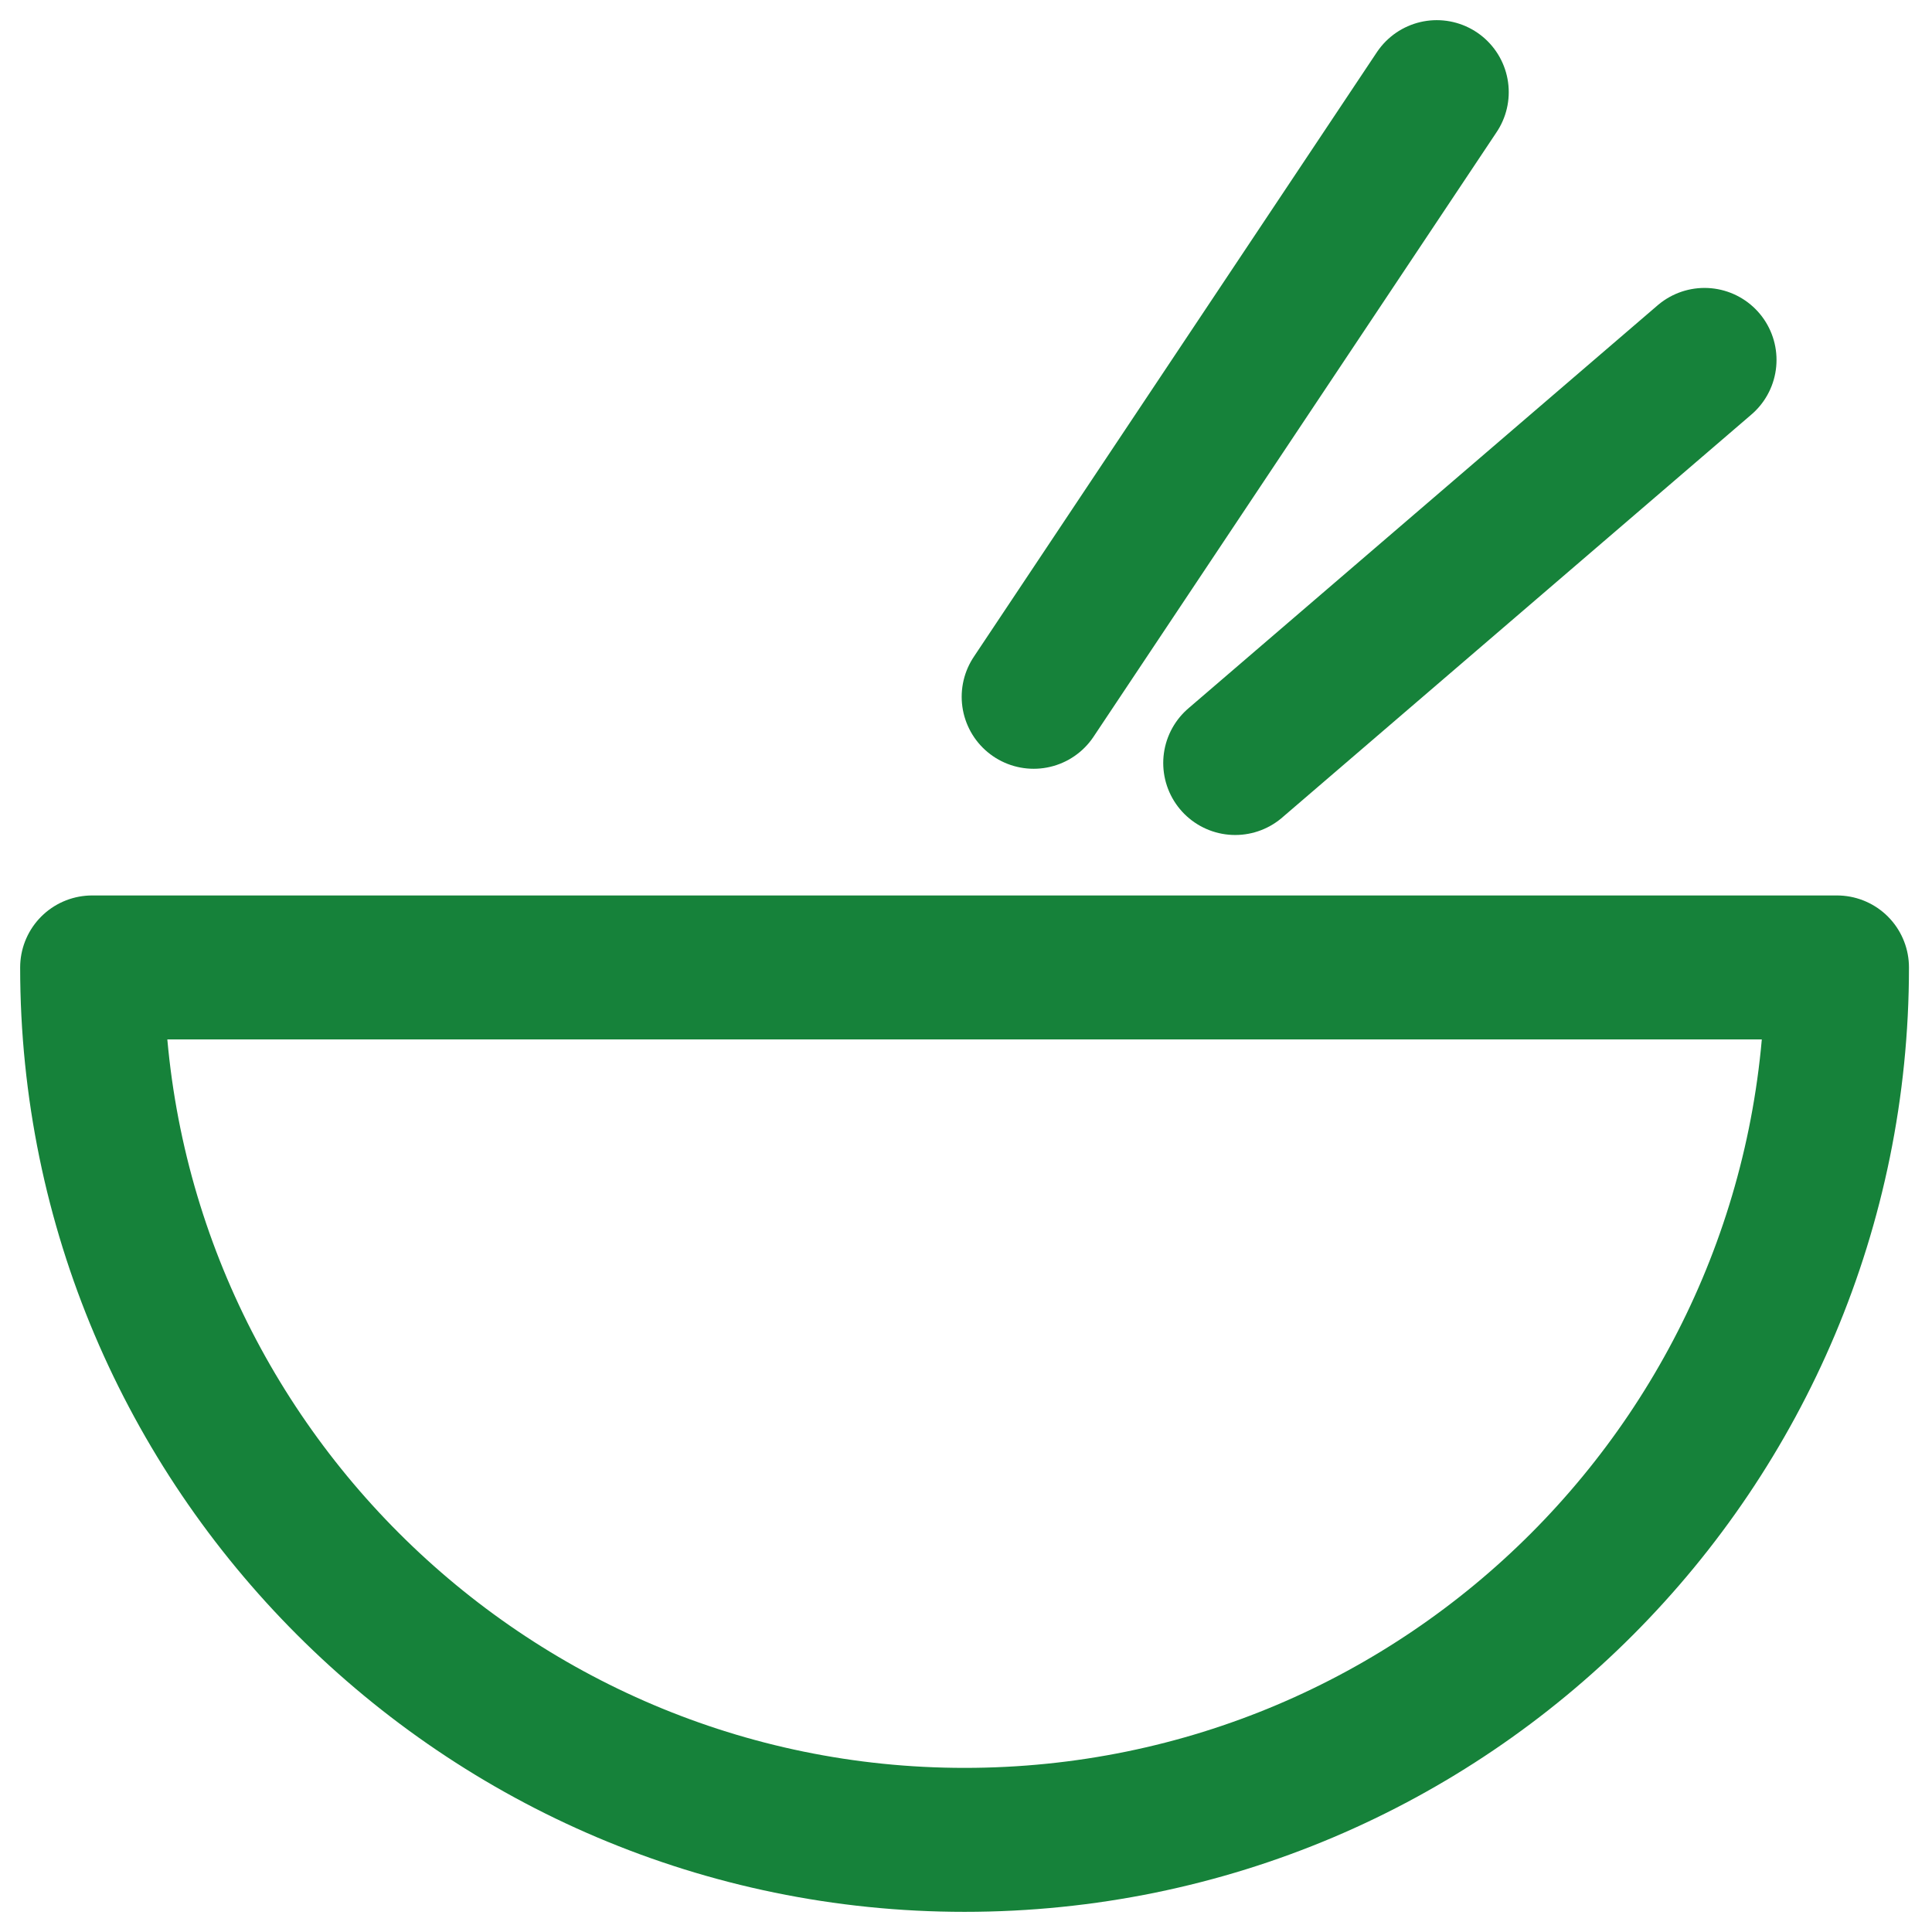 <?xml version="1.0" encoding="utf-8"?>
<!-- Generator: Adobe Illustrator 26.3.1, SVG Export Plug-In . SVG Version: 6.00 Build 0)  -->
<svg version="1.1" id="Layer_1" xmlns="http://www.w3.org/2000/svg" xmlns:xlink="http://www.w3.org/1999/xlink" x="0px" y="0px"
	 width="67.1px" height="67.1px" viewBox="0 0 67.1 67.1" style="enable-background:new 0 0 67.1 67.1;" xml:space="preserve">
<g>
	<g>
		<path style="fill:none;stroke:#16823A;stroke-width:5;stroke-linecap:round;stroke-linejoin:round;stroke-miterlimit:10;" d="
			M33.5,63.9c16.8,0,30.3-13.6,30.3-30.3H3.2C3.2,50.3,16.8,63.9,33.5,63.9z"/>
		
			<line style="fill:none;stroke:#16823A;stroke-width:5;stroke-linecap:round;stroke-linejoin:round;stroke-miterlimit:10;" x1="35.9" y1="24.2" x2="49.9" y2="3.2"/>
		
			<line style="fill:none;stroke:#16823A;stroke-width:5;stroke-linecap:round;stroke-linejoin:round;stroke-miterlimit:10;" x1="42.9" y1="26.5" x2="59.2" y2="12.5"/>
	</g>
</g>
</svg>
